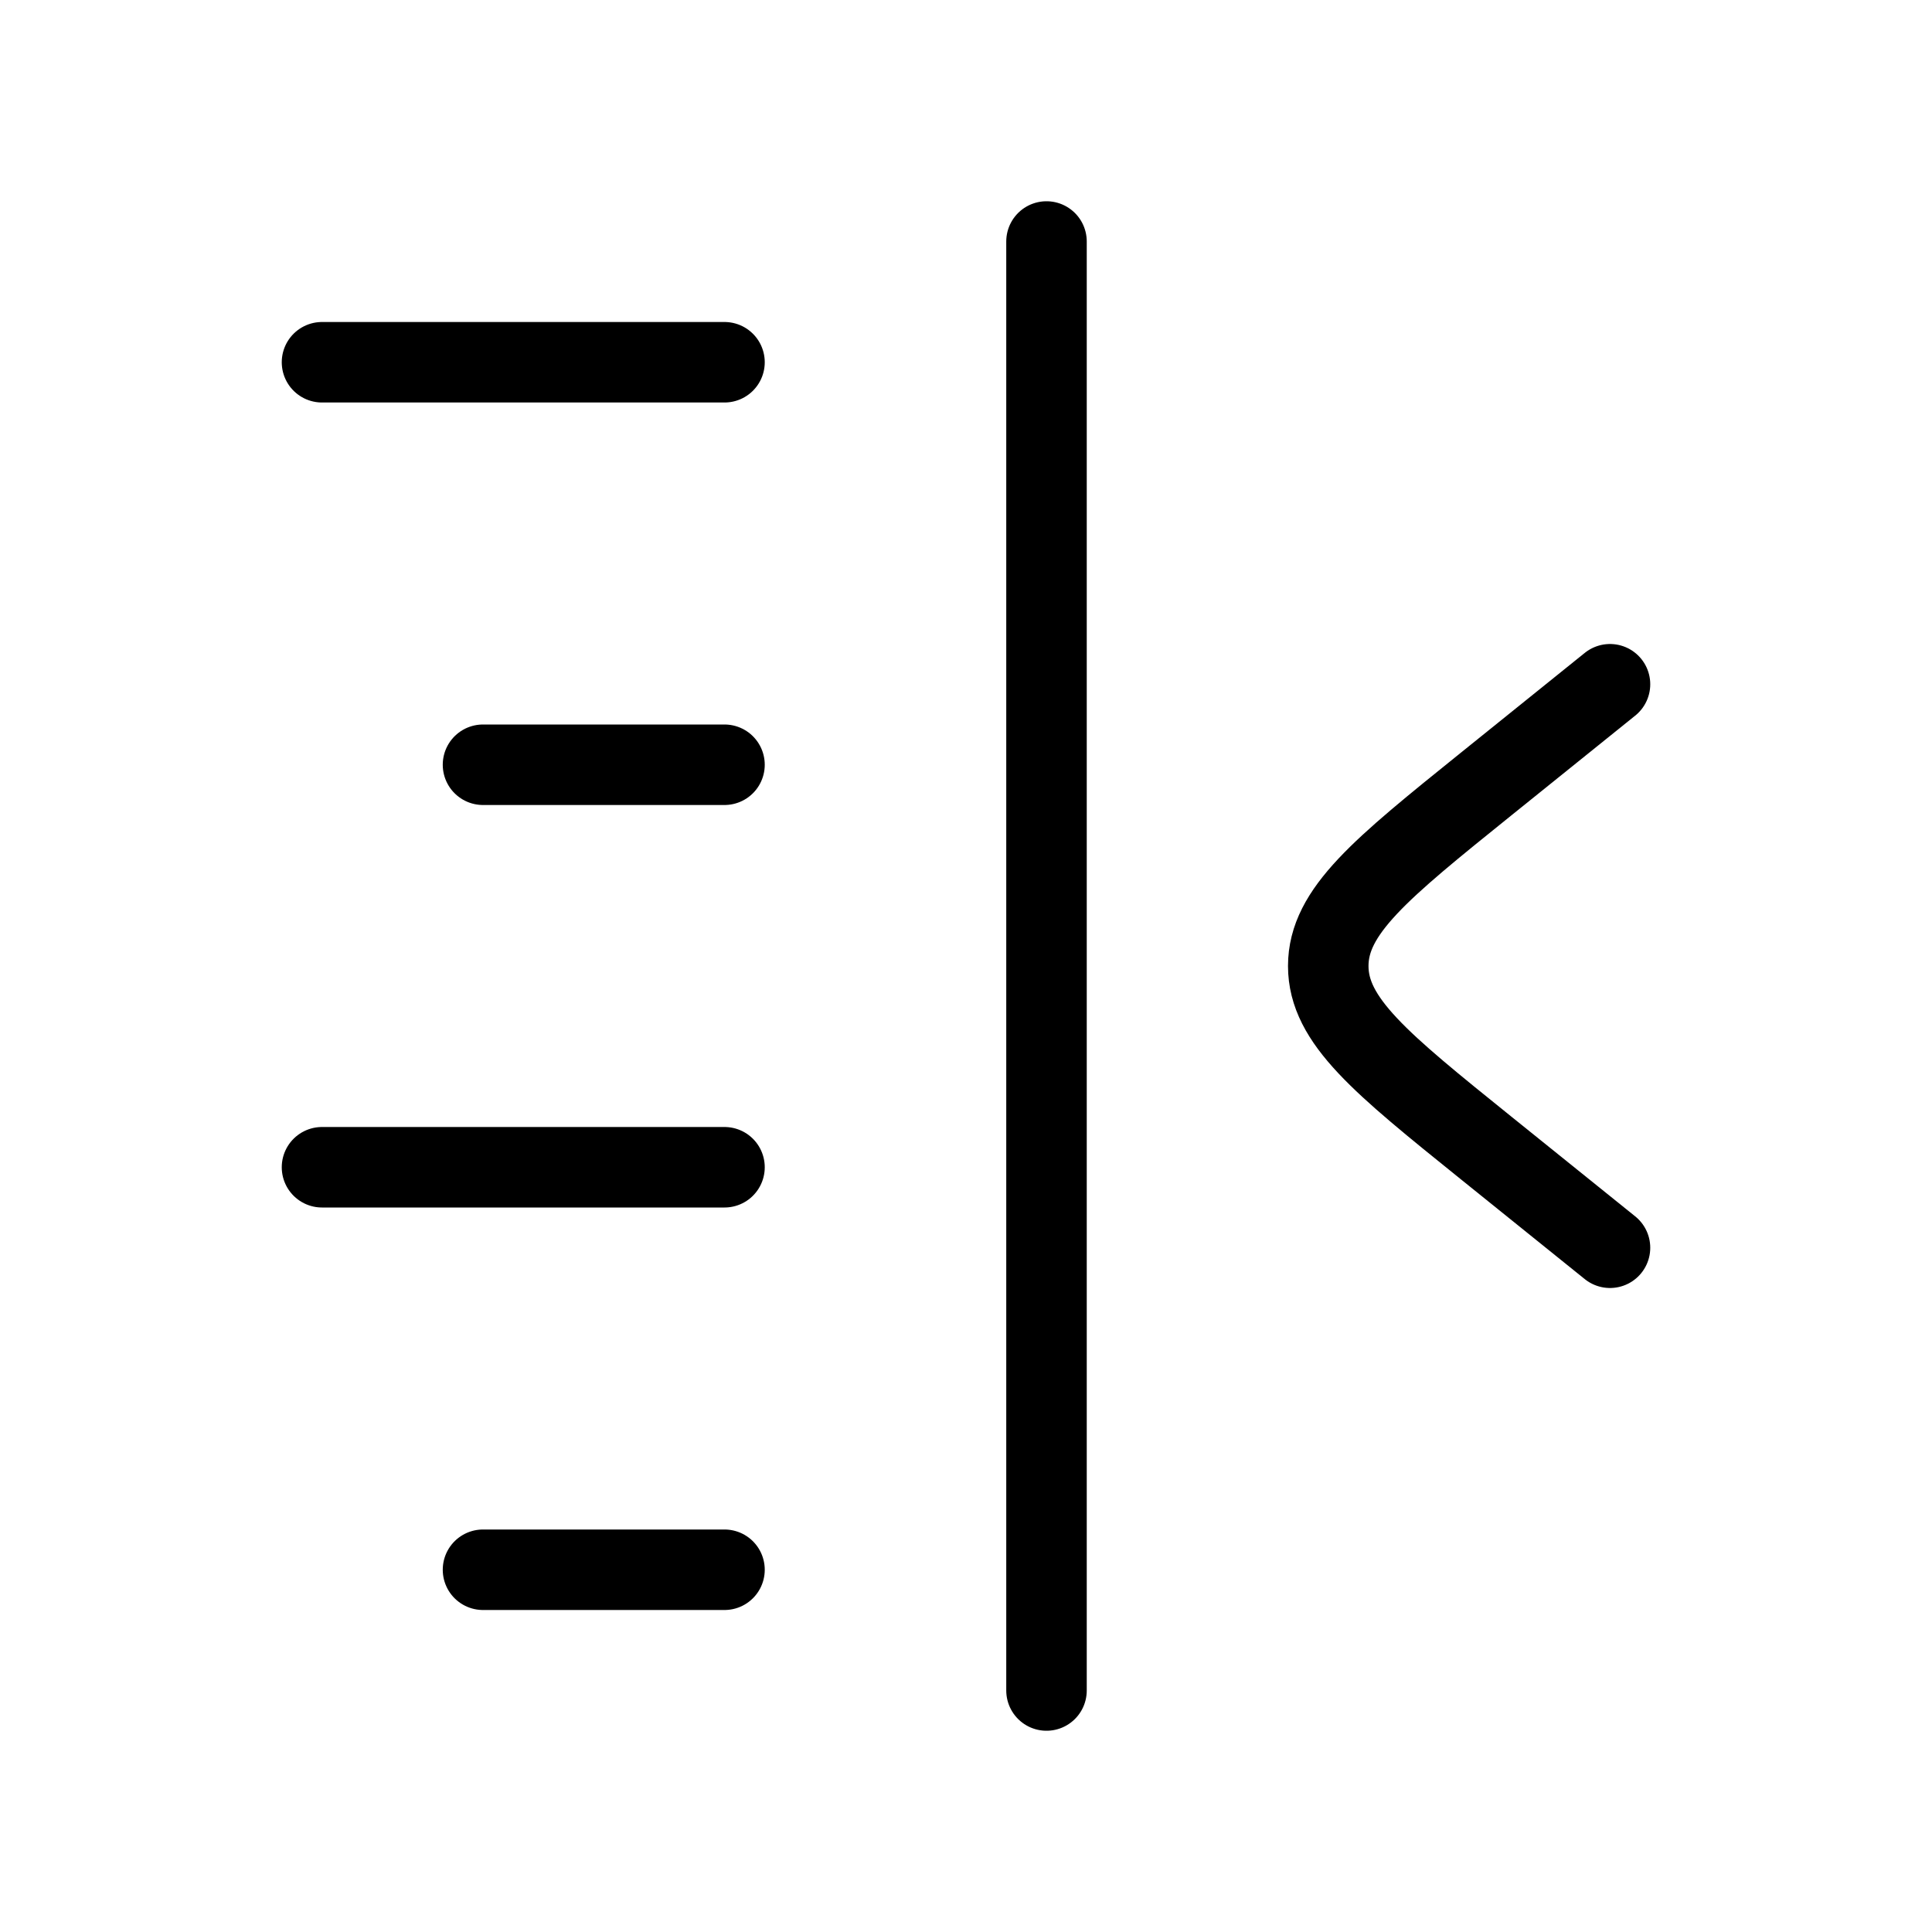 <svg xmlns="http://www.w3.org/2000/svg" viewBox="0 0 24 24" fill="none" stroke="currentColor" stroke-linecap="round" stroke-linejoin="round">
  <path d="M4 4.5H9" stroke="currentColor" key="k0" />
  <path d="M6 9.5H9" stroke="currentColor" key="k1" />
  <path d="M4 14.5H9" stroke="currentColor" key="k2" />
  <path d="M6 19.5H9" stroke="currentColor" key="k3" />
  <path d="M13 3V21" stroke="currentColor" key="k4" />
  <path d="M20 8.5L18.458 9.742C17.153 10.794 16.5 11.319 16.5 12C16.5 12.681 17.153 13.206 18.458 14.258L20 15.5" stroke="currentColor" key="k5" />
</svg>